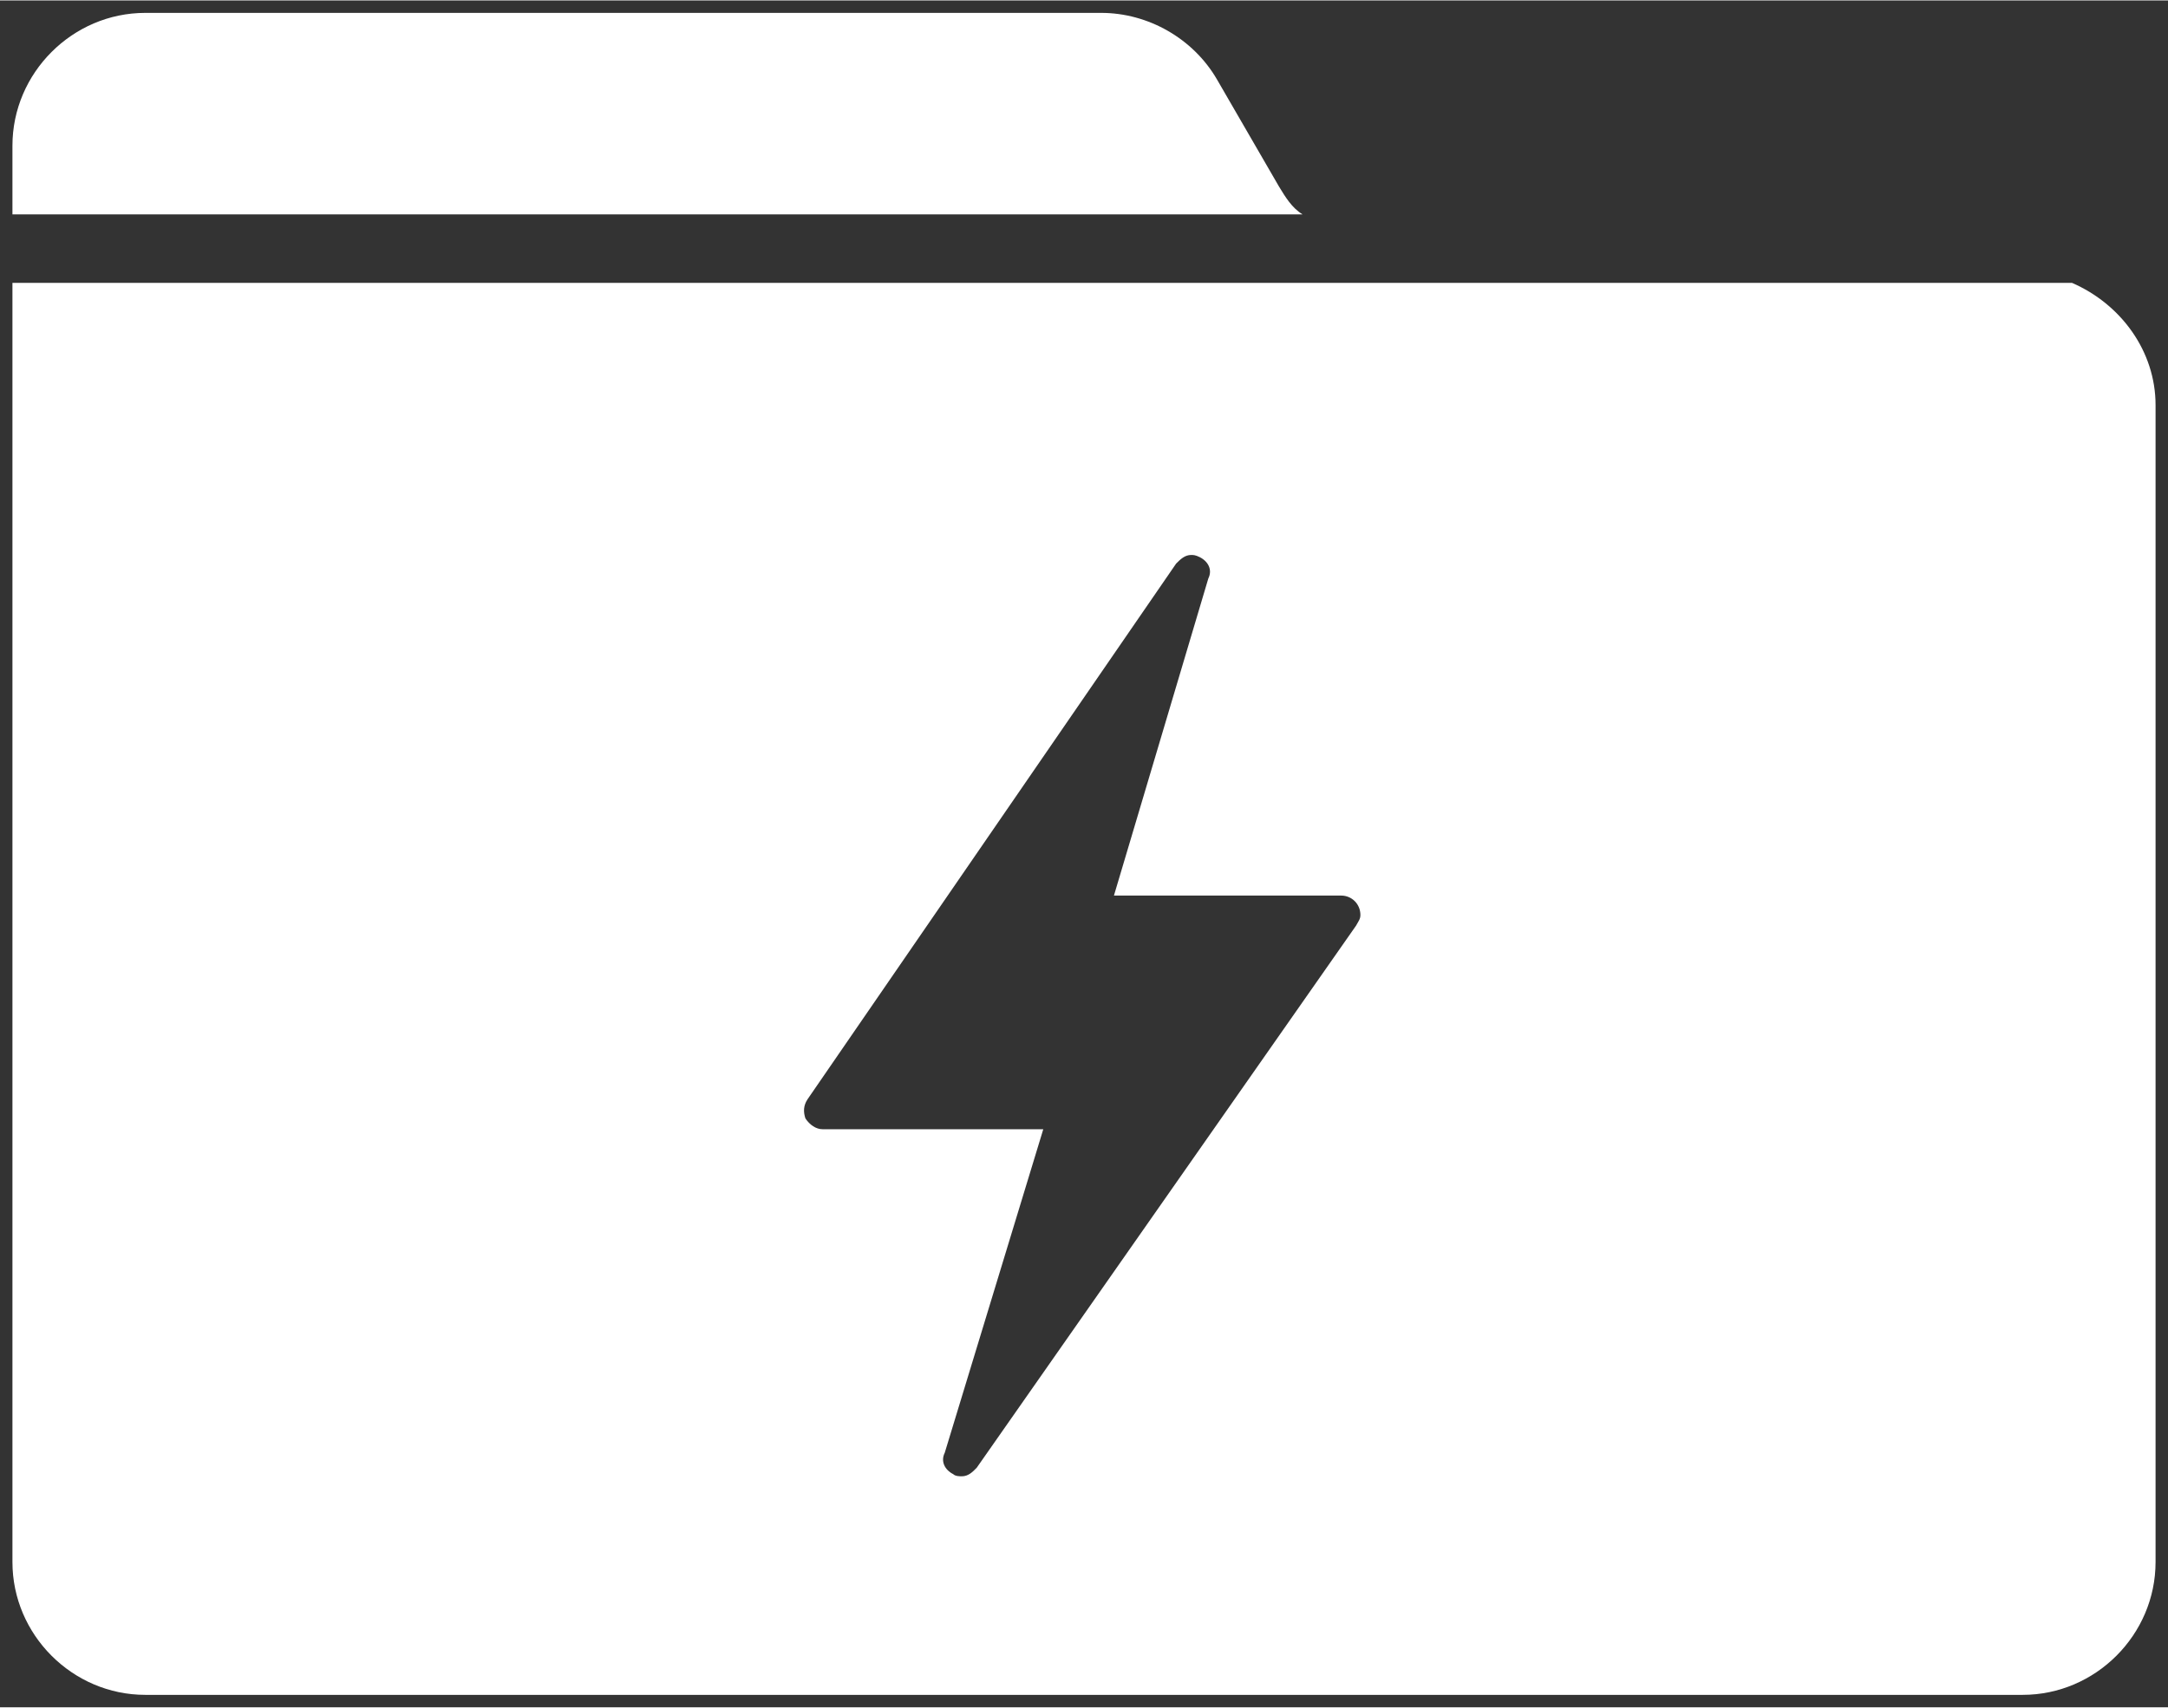 <?xml version="1.0" encoding="UTF-8" standalone="no"?>
<!DOCTYPE svg PUBLIC "-//W3C//DTD SVG 1.1//EN" "http://www.w3.org/Graphics/SVG/1.1/DTD/svg11.dtd">
<!-- Generated by Microsoft Visio, SVG Export Data Lake Store.svg Page-1 -->
<svg xmlns="http://www.w3.org/2000/svg" xmlns:xlink="http://www.w3.org/1999/xlink" xmlns:ev="http://www.w3.org/2001/xml-events"
		xmlns:v="http://schemas.microsoft.com/visio/2003/SVGExtensions/" width="1.815in" height="1.43in"
		viewBox="0 0 130.71 102.93" xml:space="preserve" color-interpolation-filters="sRGB" class="st2">
	<rect x="0" y="0" width="130.71" height="102.93" fill="#333333" stroke="none"/>
	<v:documentProperties v:langID="1033" v:viewMarkup="false">
		<v:userDefs>
			<v:ud v:nameU="visTLShowProps" v:prompt="" v:val="VT0(0):26"/>
		</v:userDefs>
	</v:documentProperties>

	<style type="text/css">
	<![CDATA[
		.st1 {fill:#FFFFFF;stroke:none;stroke-linecap:butt;stroke-width:0.75}
		.st2 {fill:none;fill-rule:evenodd;font-size:12px;overflow:visible;stroke-linecap:square;stroke-miterlimit:3}
	]]>
	</style>

	<g v:mID="0" v:index="1" v:groupContext="foregroundPage">
		<title>Page-1</title>
		<v:pageProperties v:drawingScale="1" v:pageScale="1" v:drawingUnits="19" v:shadowOffsetX="2.83465"
				v:shadowOffsetY="-2.83465" v:shadowType="1"/>
		<g id="shape1434-1" v:mID="1434" v:groupContext="shape" transform="translate(0.75,-0.75)">
			<title>Sheet.1434</title>
			<path d="M76.36 11.97 L72.62 5.51 C71.19 3.05 68.48 1.5 65.64 1.5 L8.01 1.5 C3.62 1.5 0 5.12 0 9.51 L0 13.65 L77.78 13.65
						 C77.14 13.26 76.75 12.61 76.36 11.97 ZM81.01 56.54 L58.14 89.23 C57.89 89.49 57.63 89.75 57.24 89.75 C57.11
						 89.75 56.85 89.75 56.72 89.62 C56.21 89.36 55.95 88.85 56.21 88.33 L62.15 68.82 L48.84 68.82 C48.45 68.82
						 48.07 68.56 47.81 68.17 C47.68 67.78 47.68 67.4 47.94 67.01 L70.16 34.71 C70.42 34.45 70.68 34.19 71.07
						 34.19 C71.19 34.19 71.32 34.19 71.58 34.32 C72.1 34.58 72.36 35.09 72.1 35.61 L66.41 54.73 L80.11 54.73
						 C80.76 54.73 81.27 55.25 81.27 55.9 C81.27 56.16 81.14 56.29 81.01 56.54 ZM124.17 17.78 L0 17.78 L0 94.92
						 C0 99.31 3.62 102.93 8.01 102.93 L121.2 102.93 C125.59 102.93 129.21 99.31 129.21 94.92 L129.21 25.15 C129.21
						 21.92 127.14 19.07 124.17 17.78 Z" class="st1"/>
		</g>
	</g>
</svg>
